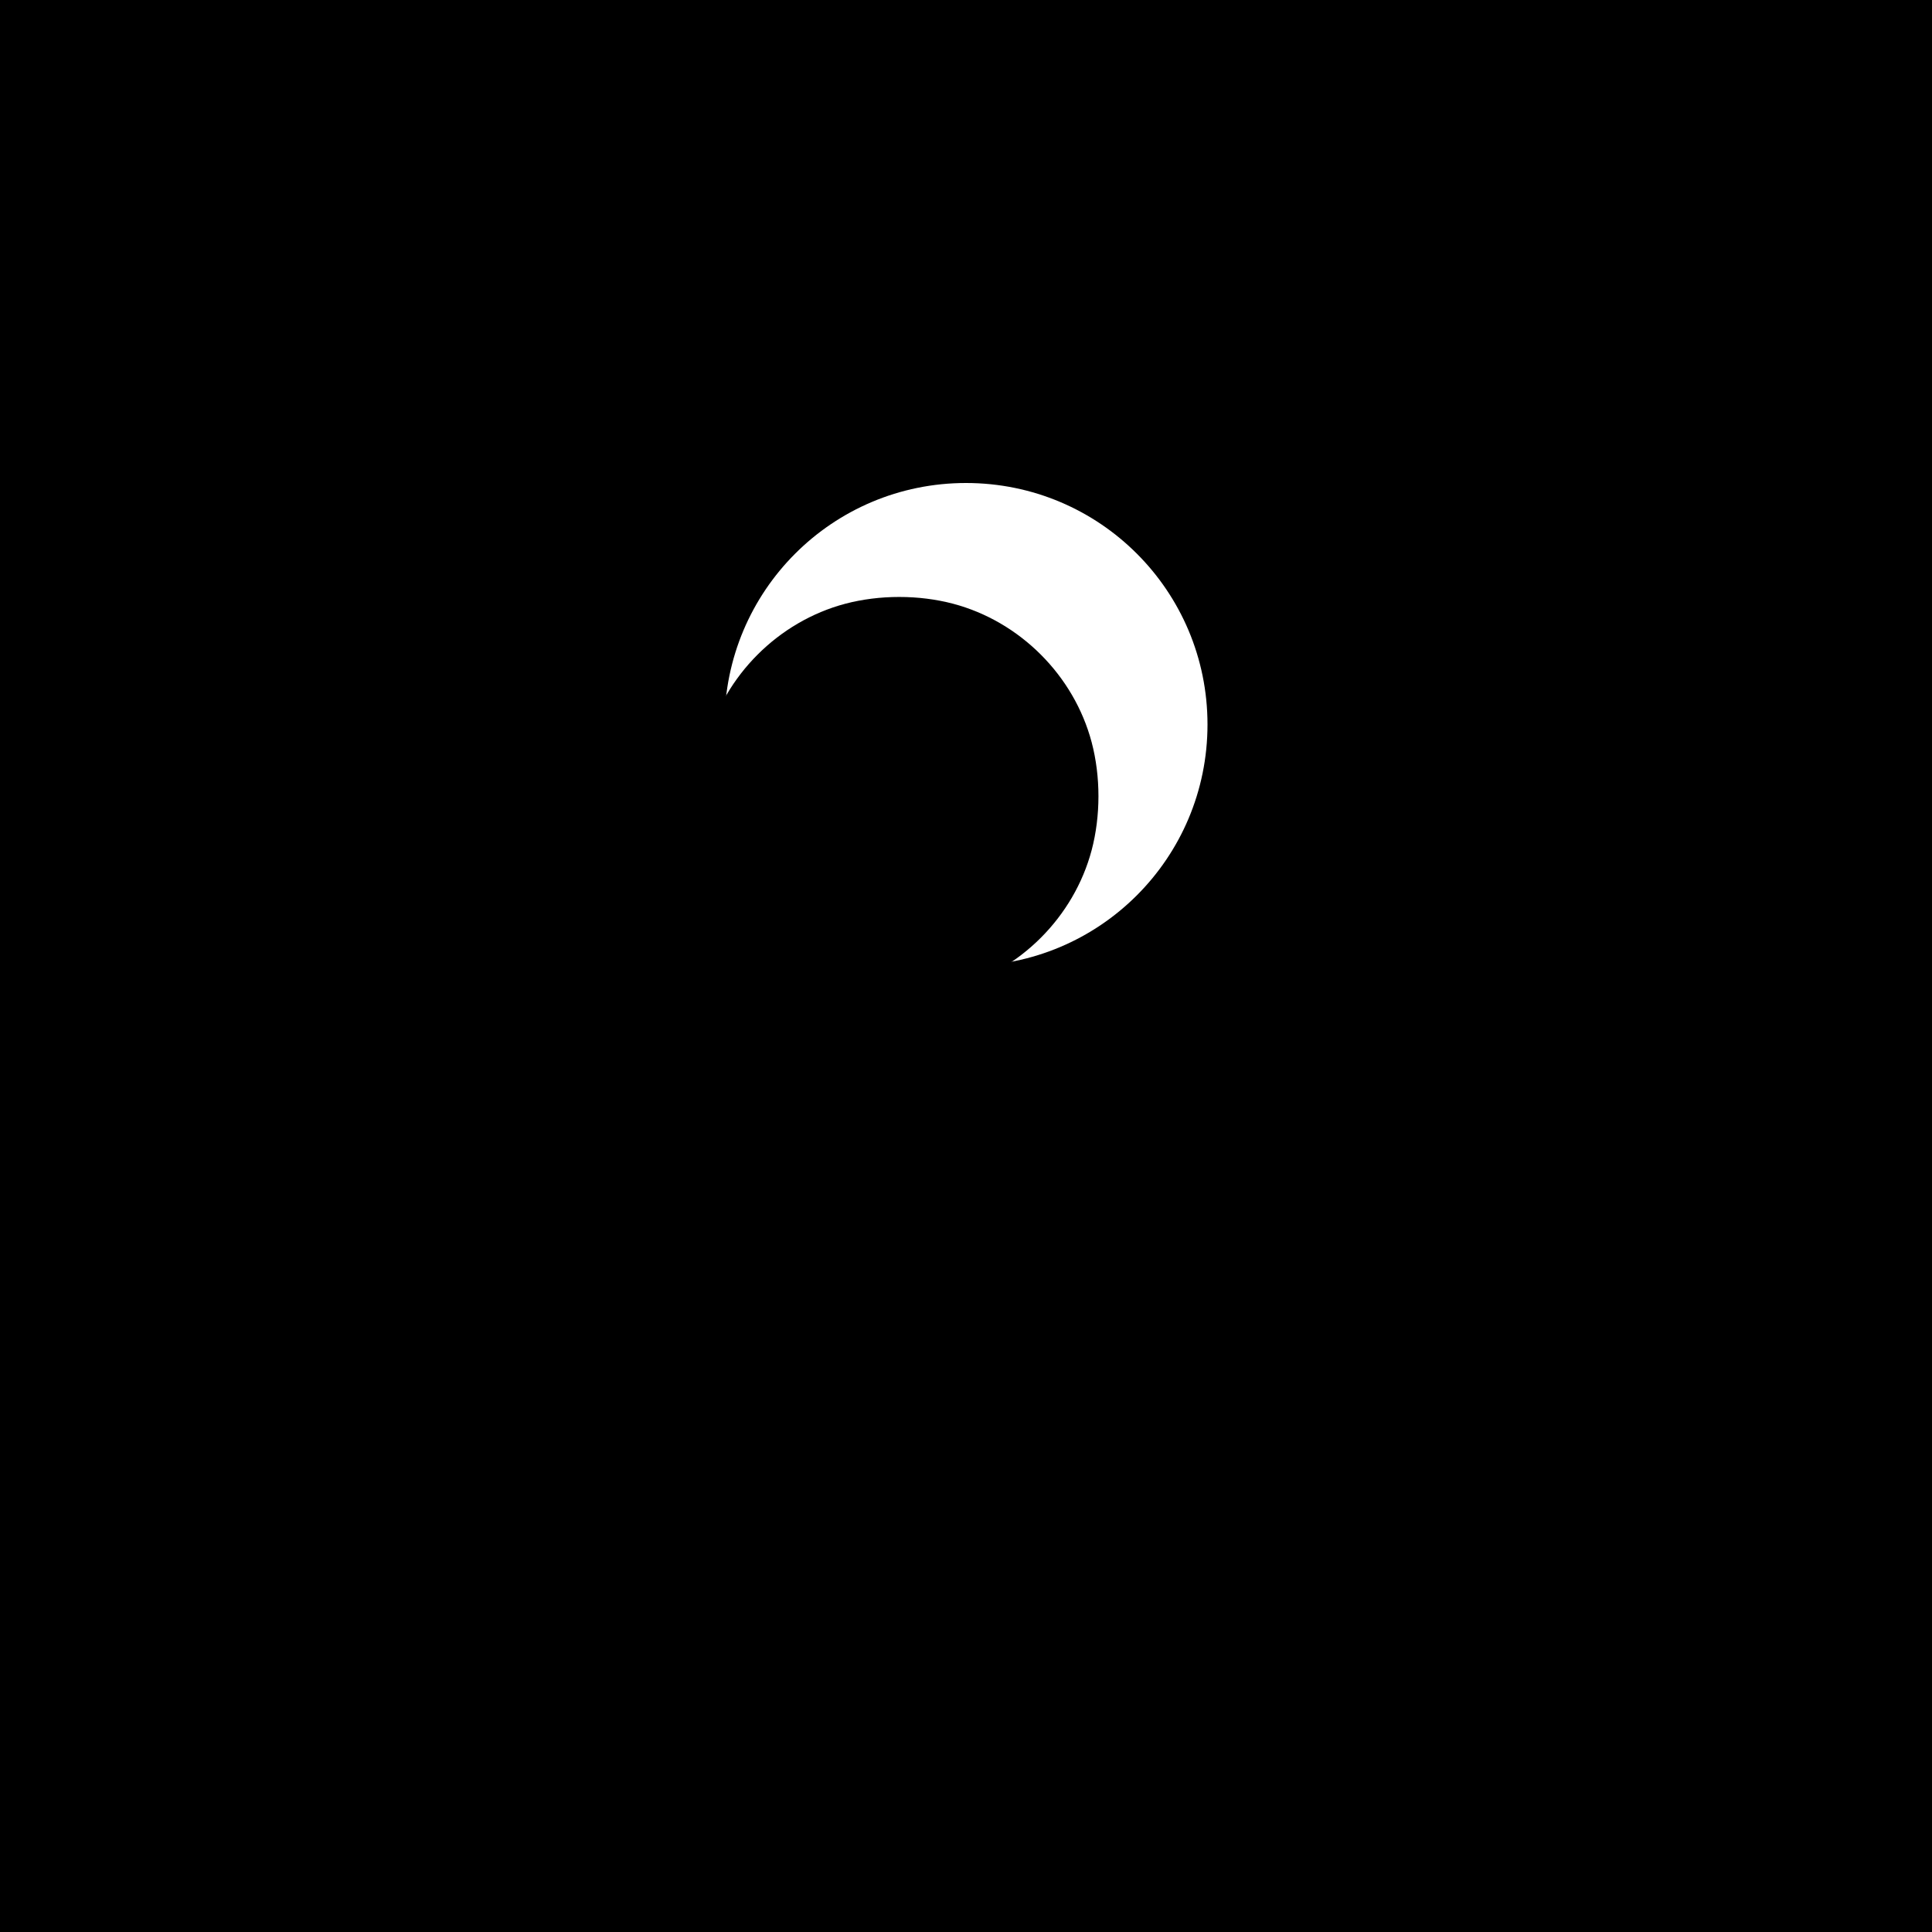 <?xml version="1.0" standalone="no"?>
<!DOCTYPE svg PUBLIC "-//W3C//DTD SVG 20010904//EN"
 "http://www.w3.org/TR/2001/REC-SVG-20010904/DTD/svg10.dtd">
<svg version="1.0" xmlns="http://www.w3.org/2000/svg"
 width="512pt" height="512pt" viewBox="0 0 512 512"
 preserveAspectRatio="xMidYMid meet">
<g transform="translate(0,512) scale(0.1,-0.1)"
fill="#000000" stroke="none">
<path d="M0 2560 l0 -2560 2560 0 2560 0 0 2560 0 2560 -2560 0 -2560 0 0
-2560z m2560 1280 c354 0 640 -286 640 -640 0 -354 -286 -640 -640 -640 -354
0 -640 286 -640 640 0 354 286 640 640 640z"/>
<path d="M2240 3520 c-177 -47 -320 -190 -367 -367 -24 -91 -24 -195 0 -286
47 -177 190 -320 367 -367 91 -24 195 -24 286 0 177 47 320 190 367 367 24
91 24 195 0 286 -47 177 -190 320 -367 367 -91 24 -195 24 -286 0z"/>
</g>
</svg>